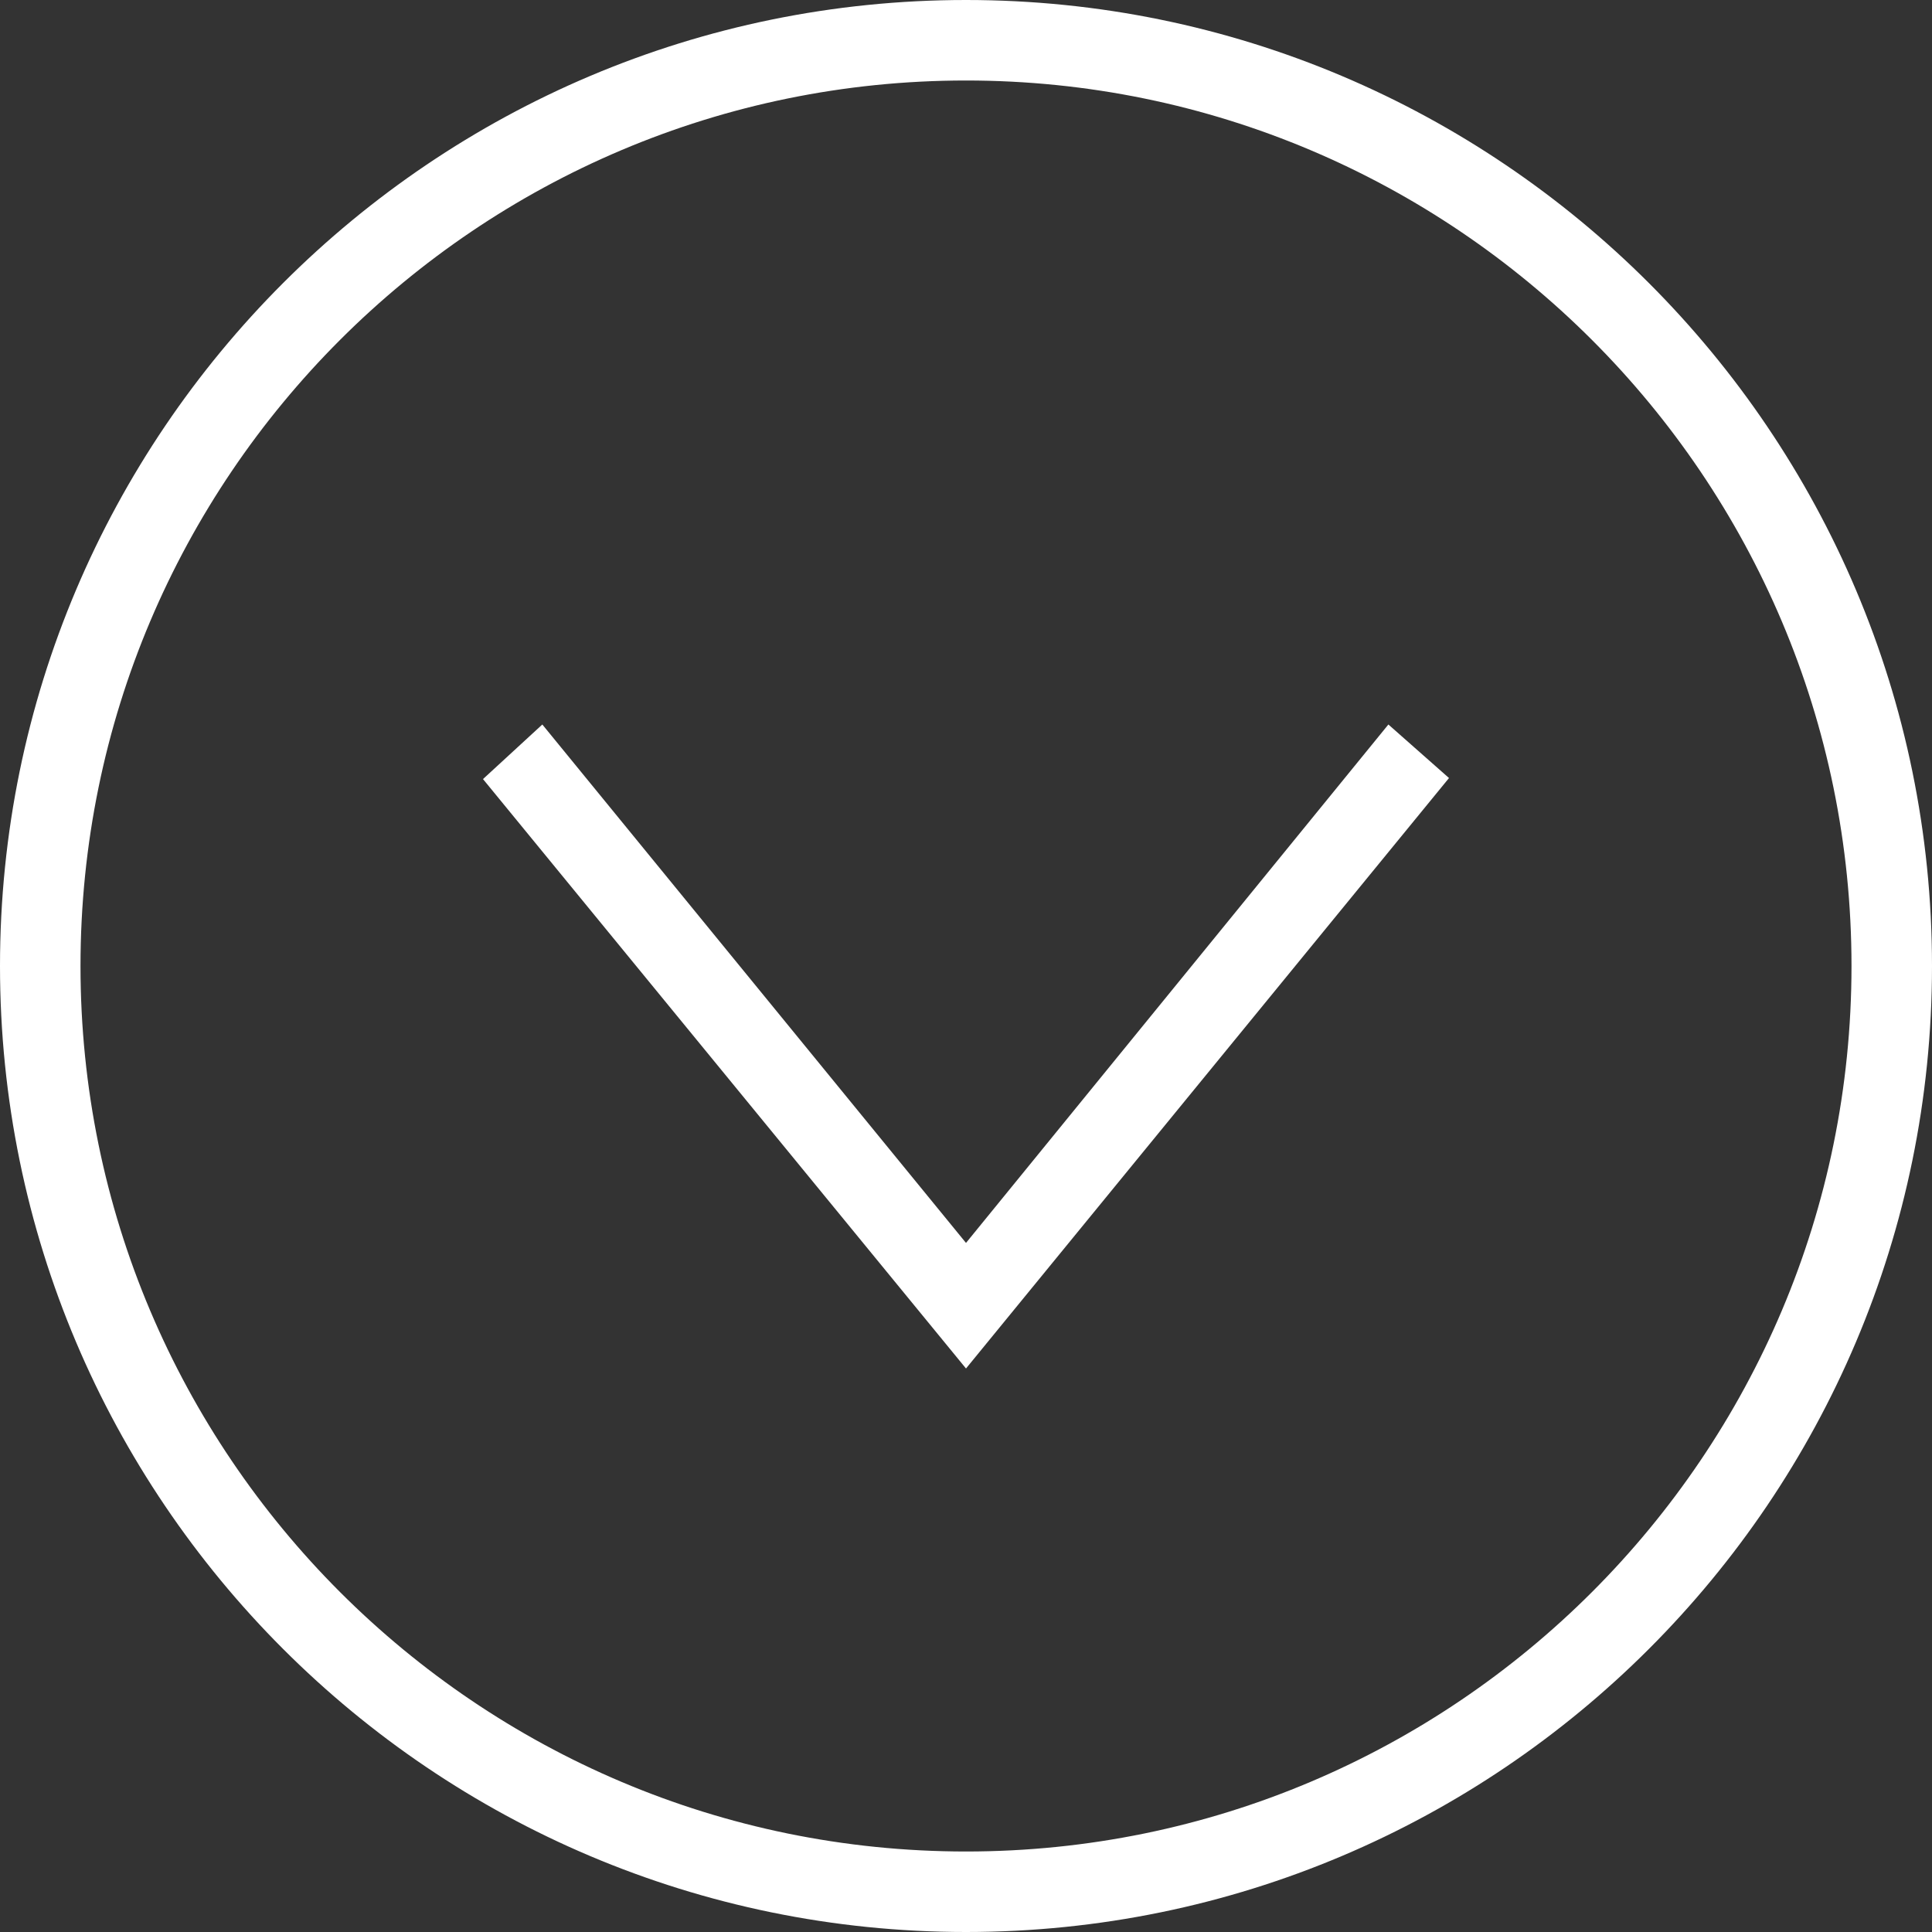 <svg width="24" height="24" xmlns="http://www.w3.org/2000/svg" fill="white" fill-rule="evenodd" clip-rule="evenodd">
    <rect width="100%" height="100%" fill="#333333" stroke="none"/>
    <path d="M12 0c6.623 0 12 5.377 12 12s-5.377 12-12 12-12-5.377-12-12 5.377-12 12-12zm0 1c6.071 0 11 4.929 11 11s-4.929 11-11 11-11-4.929-11-11 4.929-11 11-11zm5.247 8l-5.247 6.44-5.263-6.44-.737.678 6 7.322 6-7.335-.753-.665z"/>
</svg>